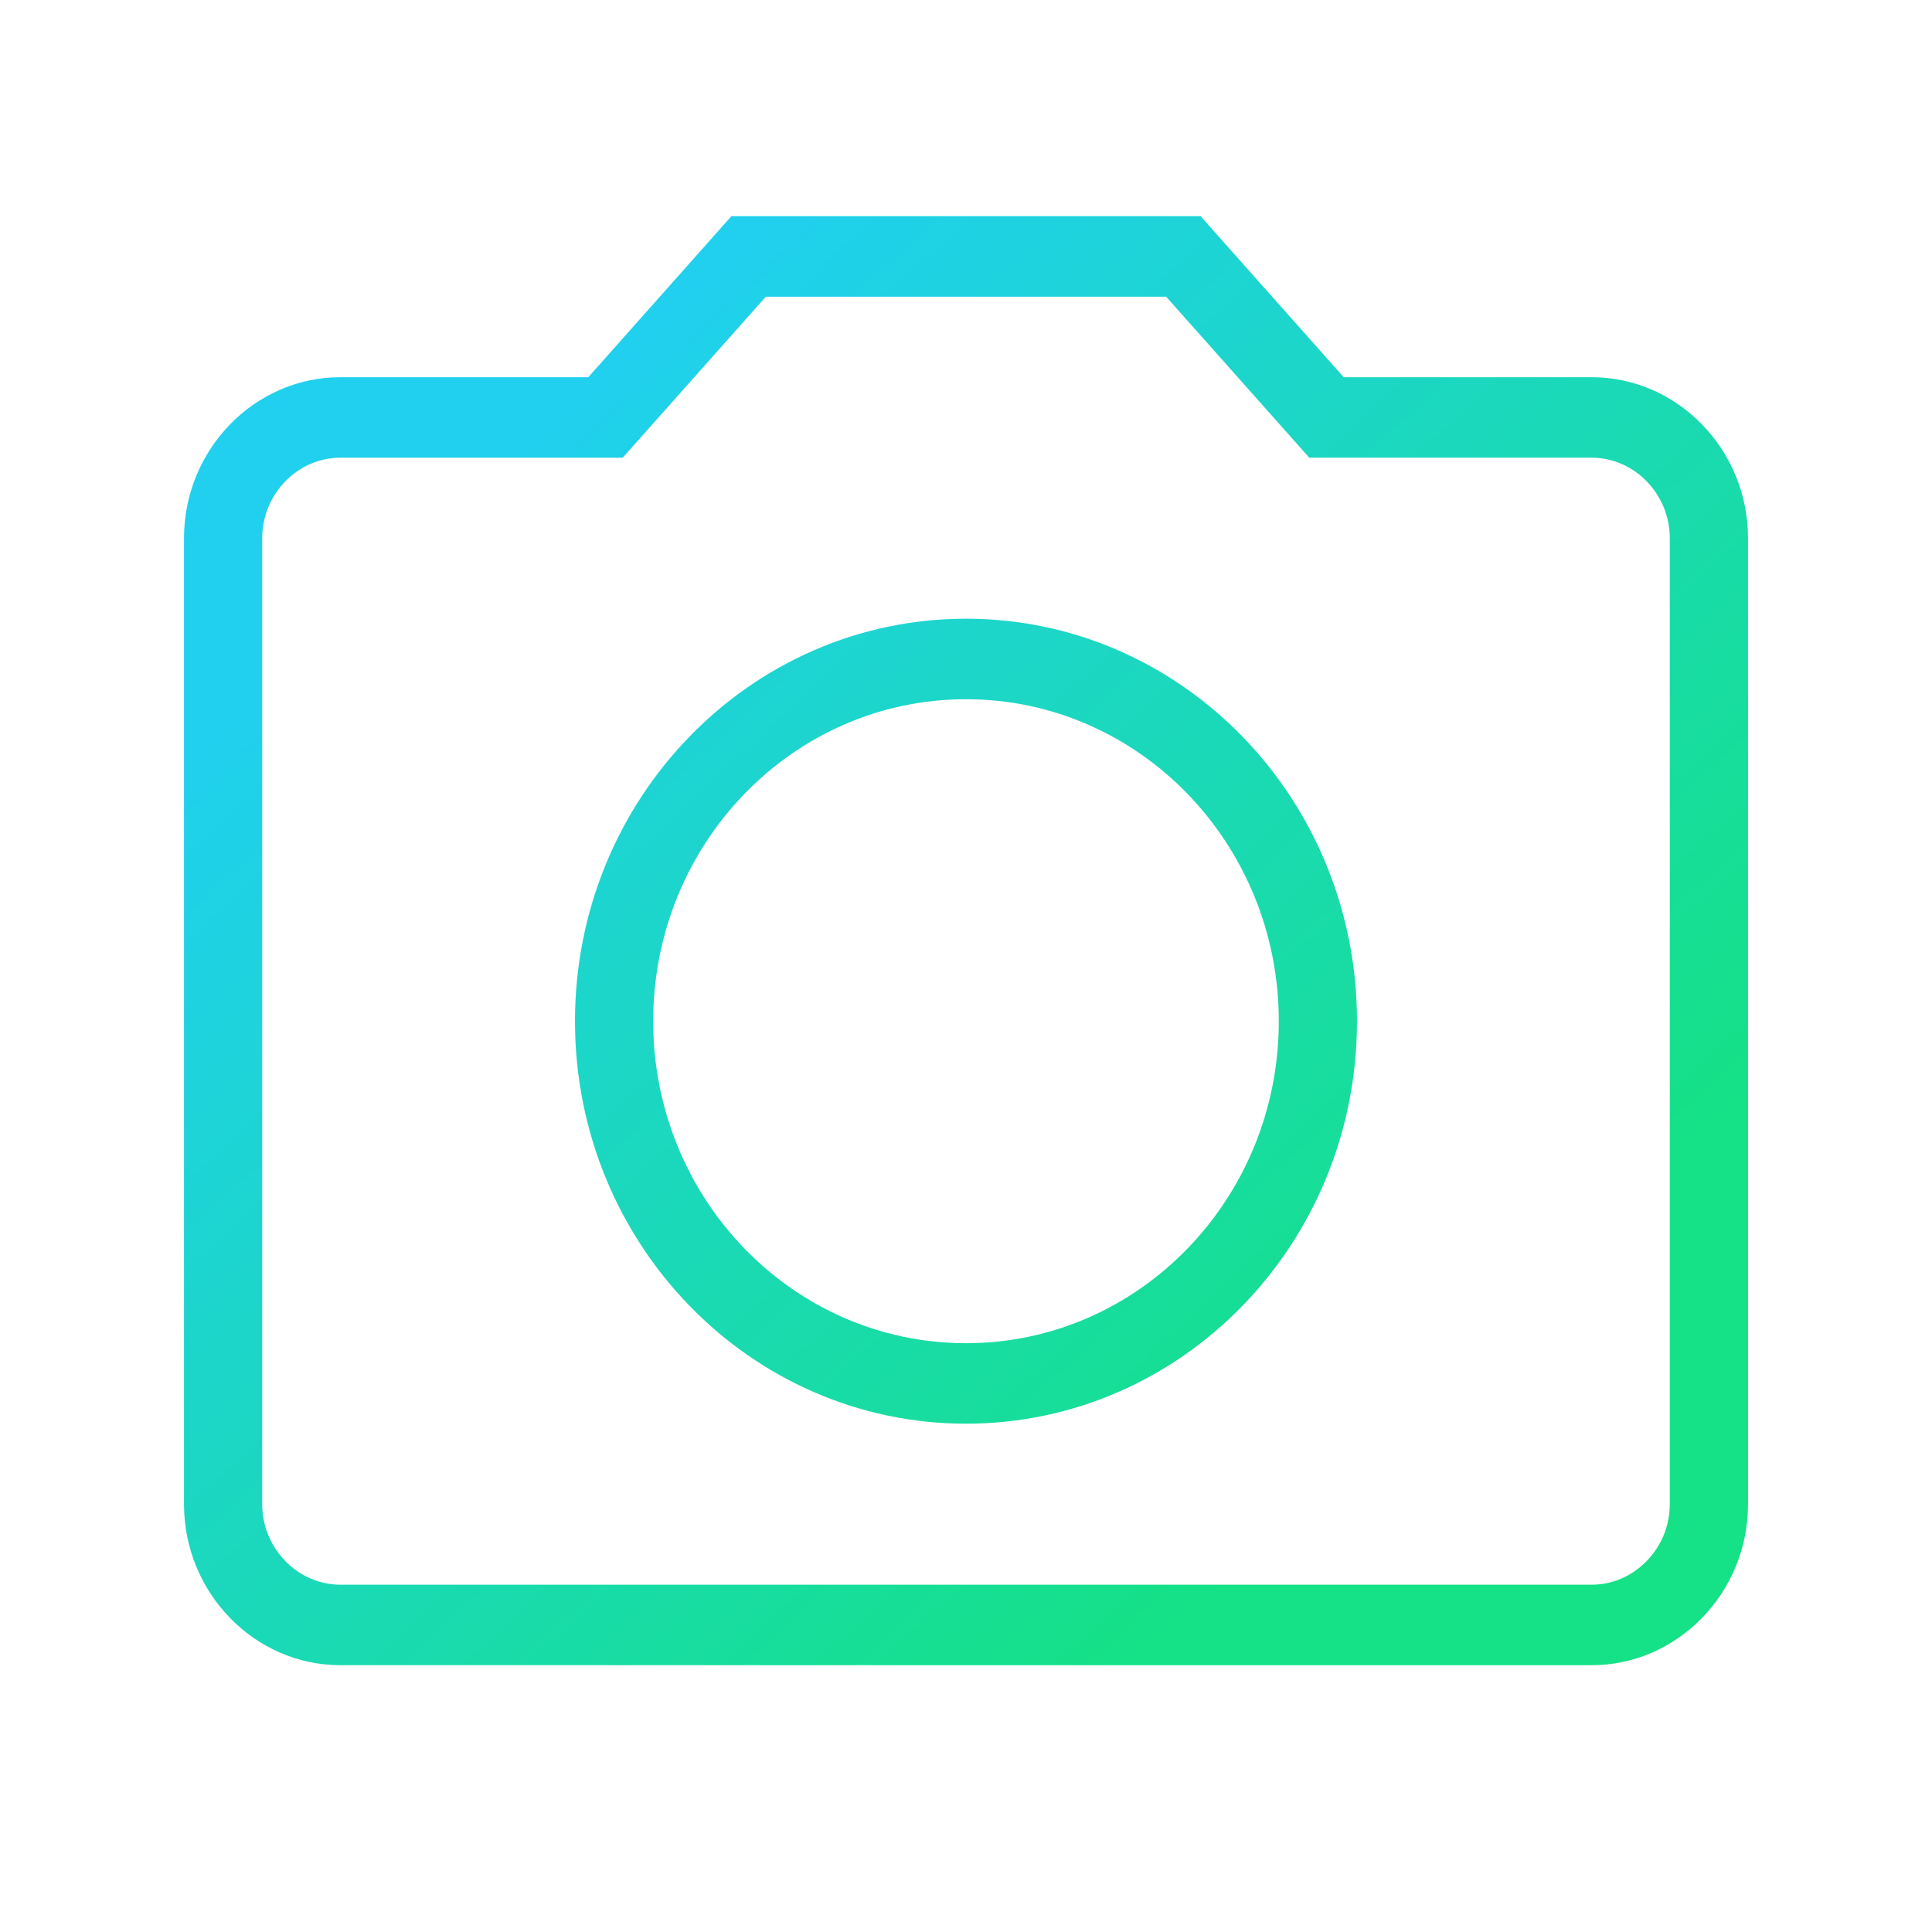 <svg width="70" height="70" viewBox="0 0 70 70" fill="none" xmlns="http://www.w3.org/2000/svg">
<path fill-rule="evenodd" clip-rule="evenodd" d="M26.5 7.833H43.5L48.685 13.667H57.667C60.784 13.667 63.334 16.292 63.334 19.5V54.5C63.334 57.708 60.784 60.333 57.667 60.333H12.334C9.217 60.333 6.667 57.708 6.667 54.5V19.5C6.667 16.292 9.217 13.667 12.334 13.667H21.315L26.5 7.833ZM27.748 10.75L22.563 16.583H12.333C10.781 16.583 9.5 17.902 9.5 19.5V54.5C9.5 56.097 10.781 57.417 12.333 57.417H57.667C59.218 57.417 60.5 56.097 60.5 54.5V19.5C60.5 17.902 59.218 16.583 57.667 16.583H47.437L42.252 10.75H27.748ZM35 51.583C27.176 51.583 20.833 45.054 20.833 37C20.833 28.946 27.176 22.417 35 22.417C42.824 22.417 49.166 28.946 49.166 37C49.166 45.054 42.824 51.583 35 51.583ZM35 48.667C41.259 48.667 46.333 43.444 46.333 37C46.333 30.557 41.259 25.334 35 25.334C28.74 25.334 23.666 30.557 23.666 37C23.666 43.444 28.74 48.667 35 48.667Z" fill="url(#paint0_linear)"/>
<defs>
<linearGradient id="paint0_linear" x1="-0.478" y1="34.214" x2="32.426" y2="69.728" gradientUnits="userSpaceOnUse">
<stop stop-color="#20D0EE"/>
<stop offset="0.982" stop-color="#15E186"/>
</linearGradient>
</defs>
</svg>
